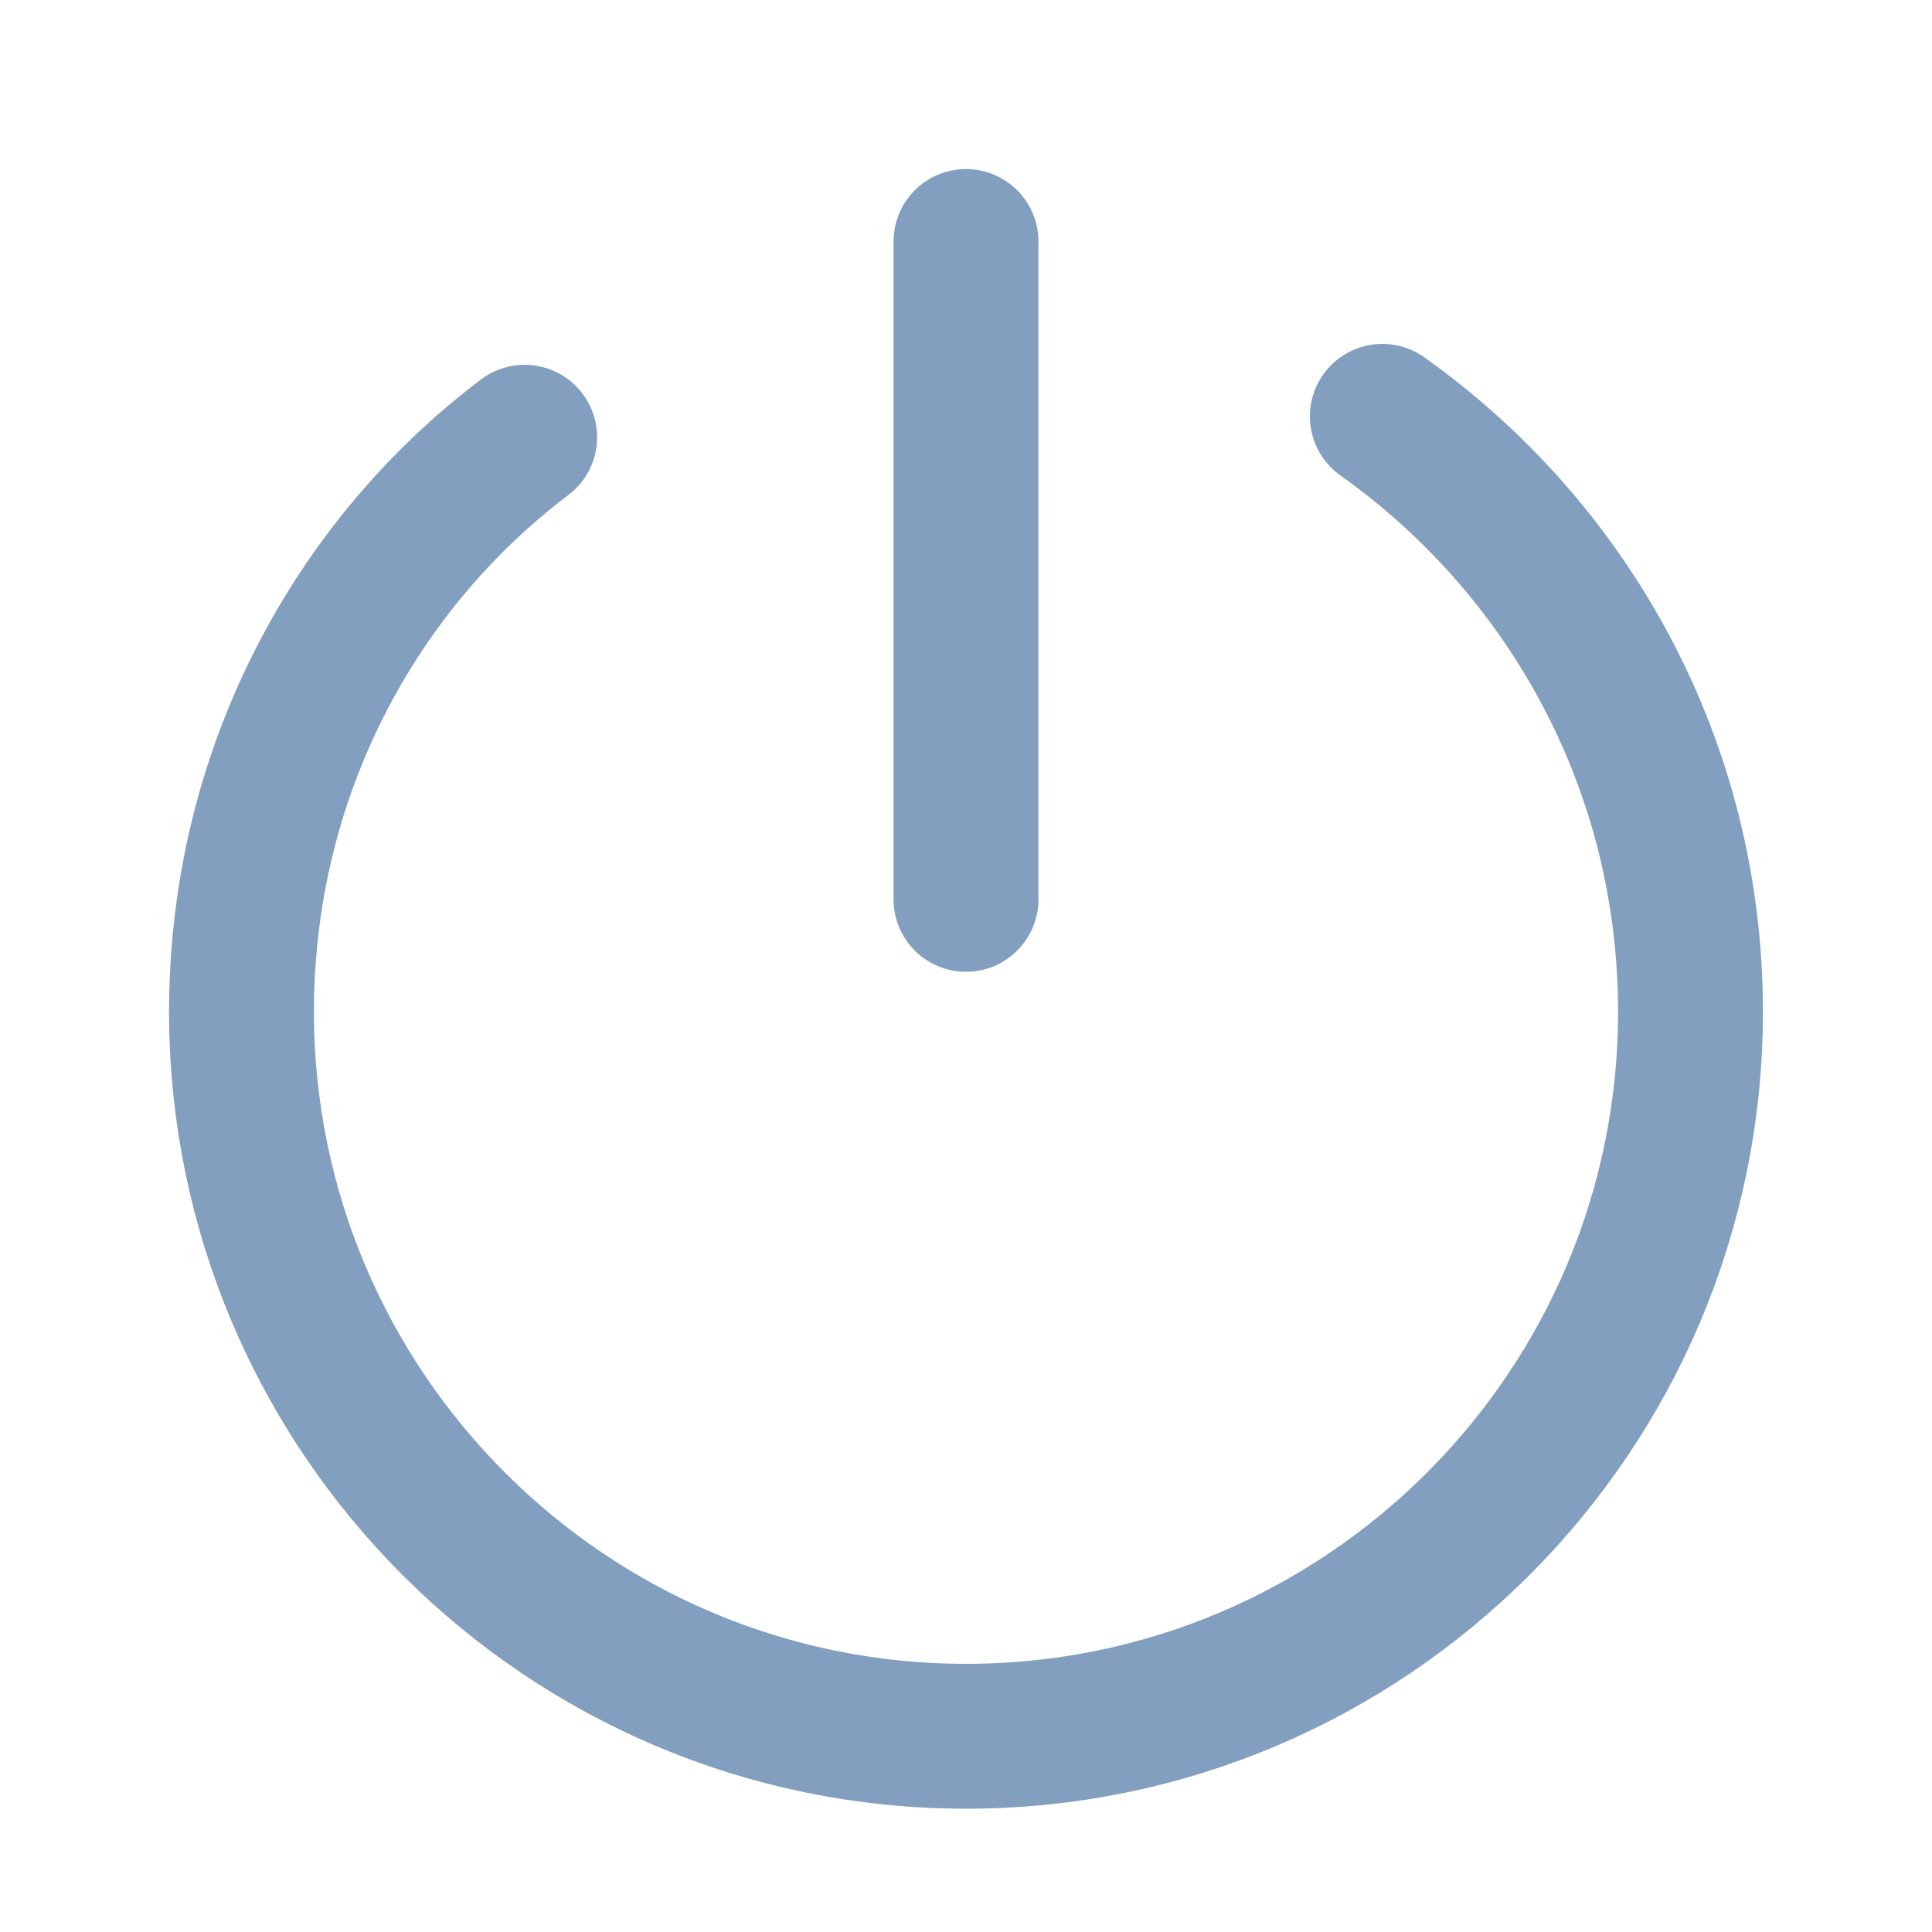 <svg width="16" height="16" viewBox="0 0 16 16" fill="none" xmlns="http://www.w3.org/2000/svg">
<path d="M11.448 3.448C13 4.552 14 6.345 14 8.379C14 11.69 11.31 14.379 8 14.379C4.69 14.379 2 11.69 2 8.379C2 6.414 2.931 4.69 4.345 3.621" stroke="#839FC0" stroke-width="1.2" stroke-miterlimit="10" stroke-linecap="round" stroke-linejoin="round"/>
<path d="M8 7.448V2" stroke="#839FC0" stroke-width="1.2" stroke-miterlimit="10" stroke-linecap="round" stroke-linejoin="round"/>
</svg>
